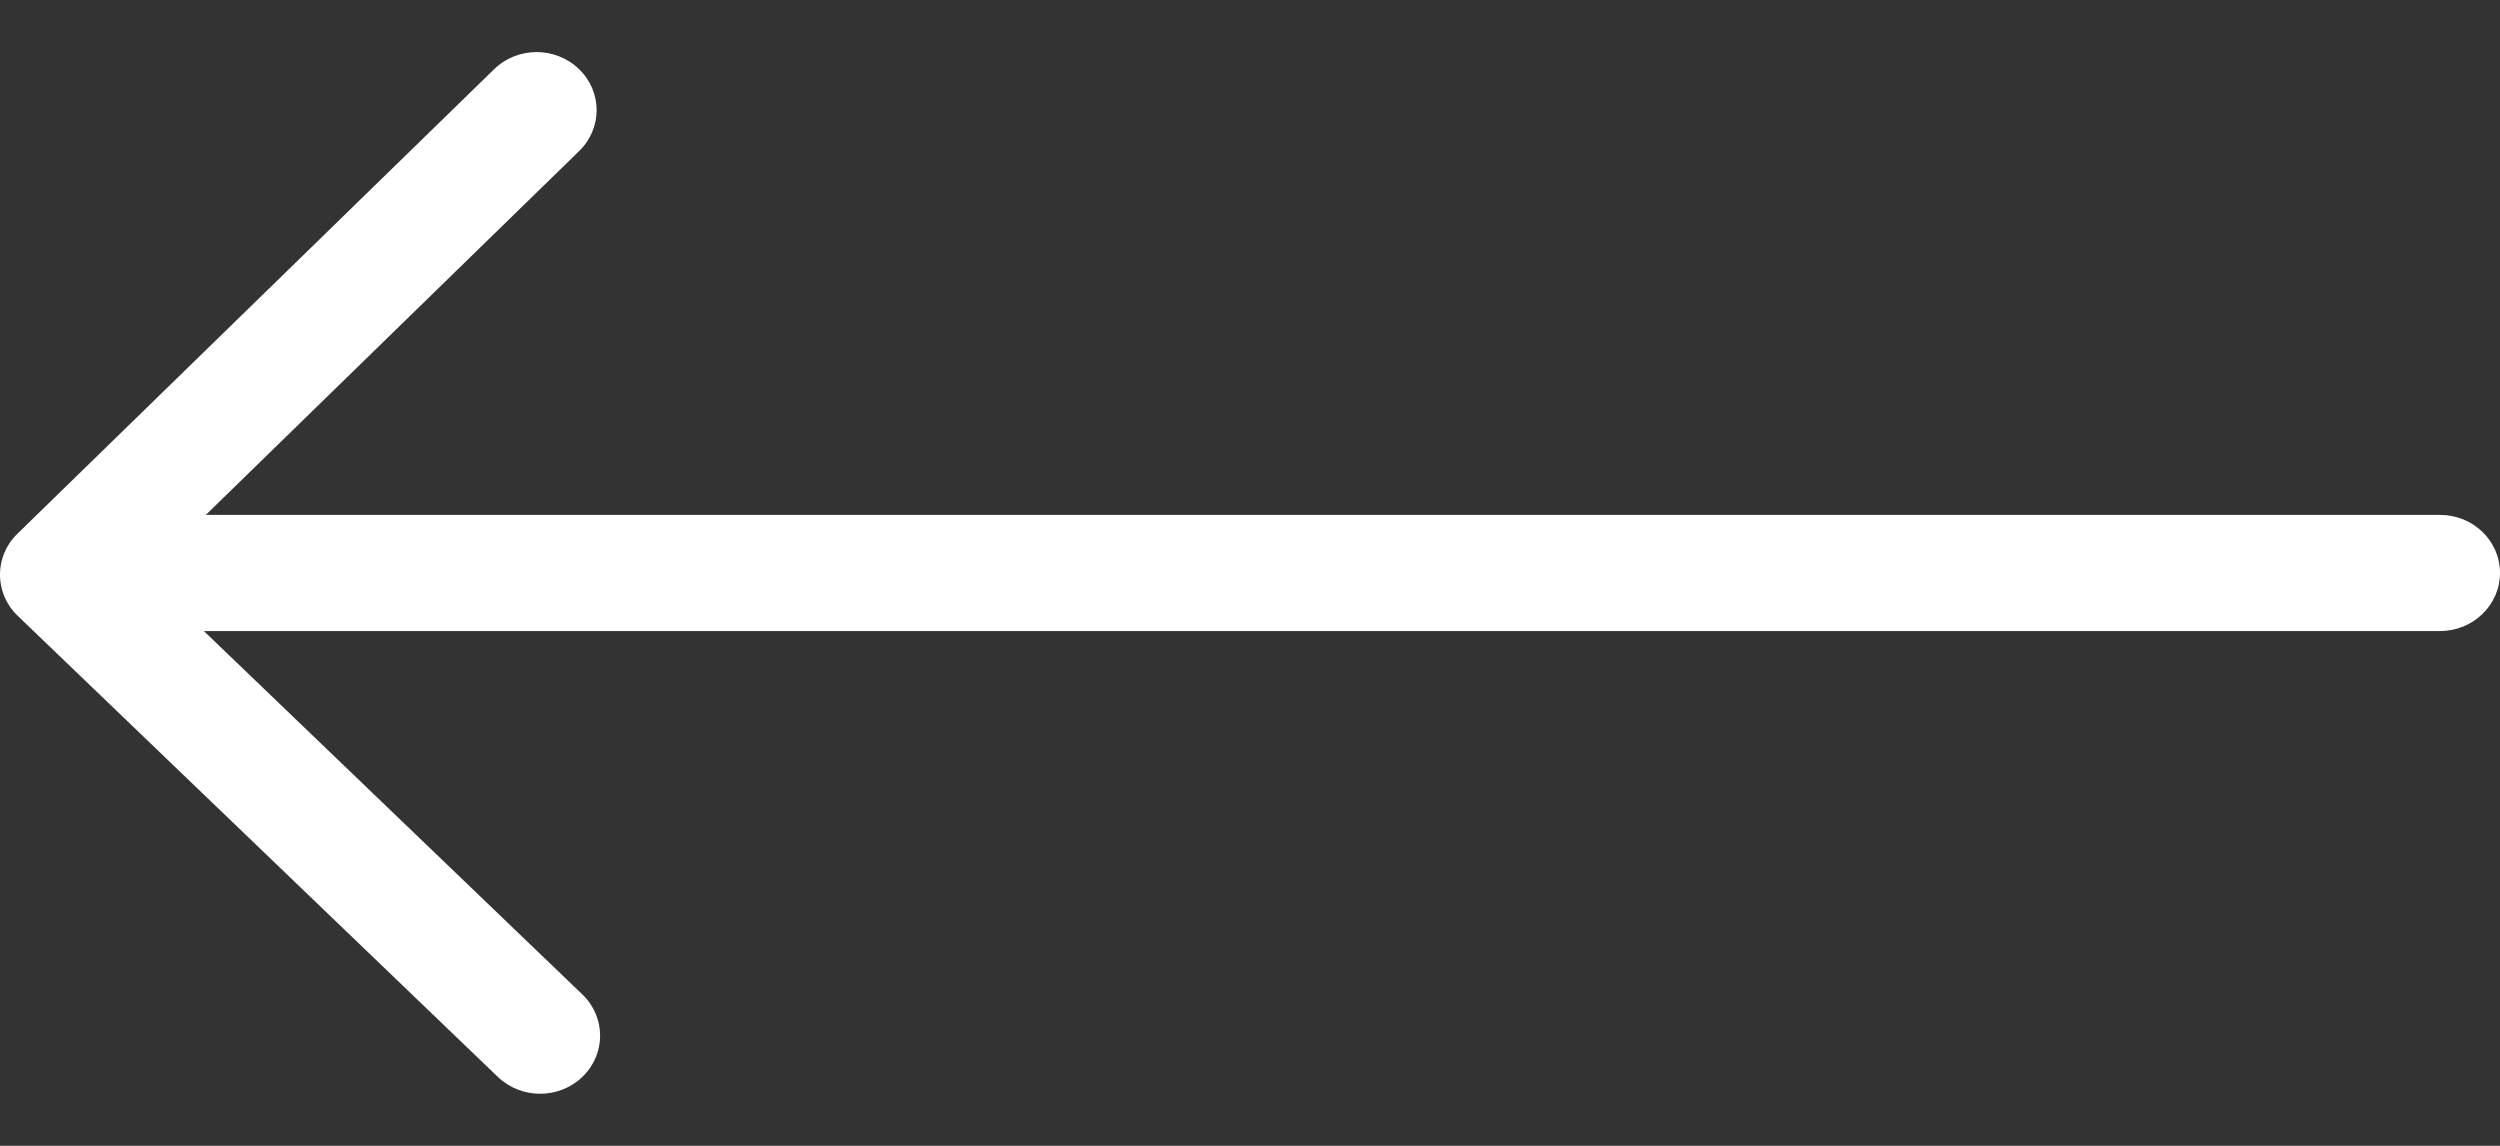<svg xmlns="http://www.w3.org/2000/svg" width="24" height="11" viewBox="0 0 24 11" fill="none"><rect x="0" y="0" width="24" height="11" fill="#333333" stroke="none"/><path d="M23.424 6.058L1.957 6.058L5.591 9.547C5.817 9.764 5.818 10.117 5.594 10.335C5.482 10.445 5.333 10.5 5.185 10.5C5.039 10.5 4.892 10.446 4.779 10.338L0.17 5.912C-0.056 5.695 -0.057 5.342 0.167 5.124L4.743 0.665C4.967 0.446 5.331 0.445 5.557 0.662C5.783 0.878 5.785 1.231 5.56 1.45L1.976 4.943L23.424 4.943C23.742 4.943 24 5.192 24 5.5C24 5.808 23.742 6.058 23.424 6.058L23.424 6.058Z" fill="white"></path></svg>